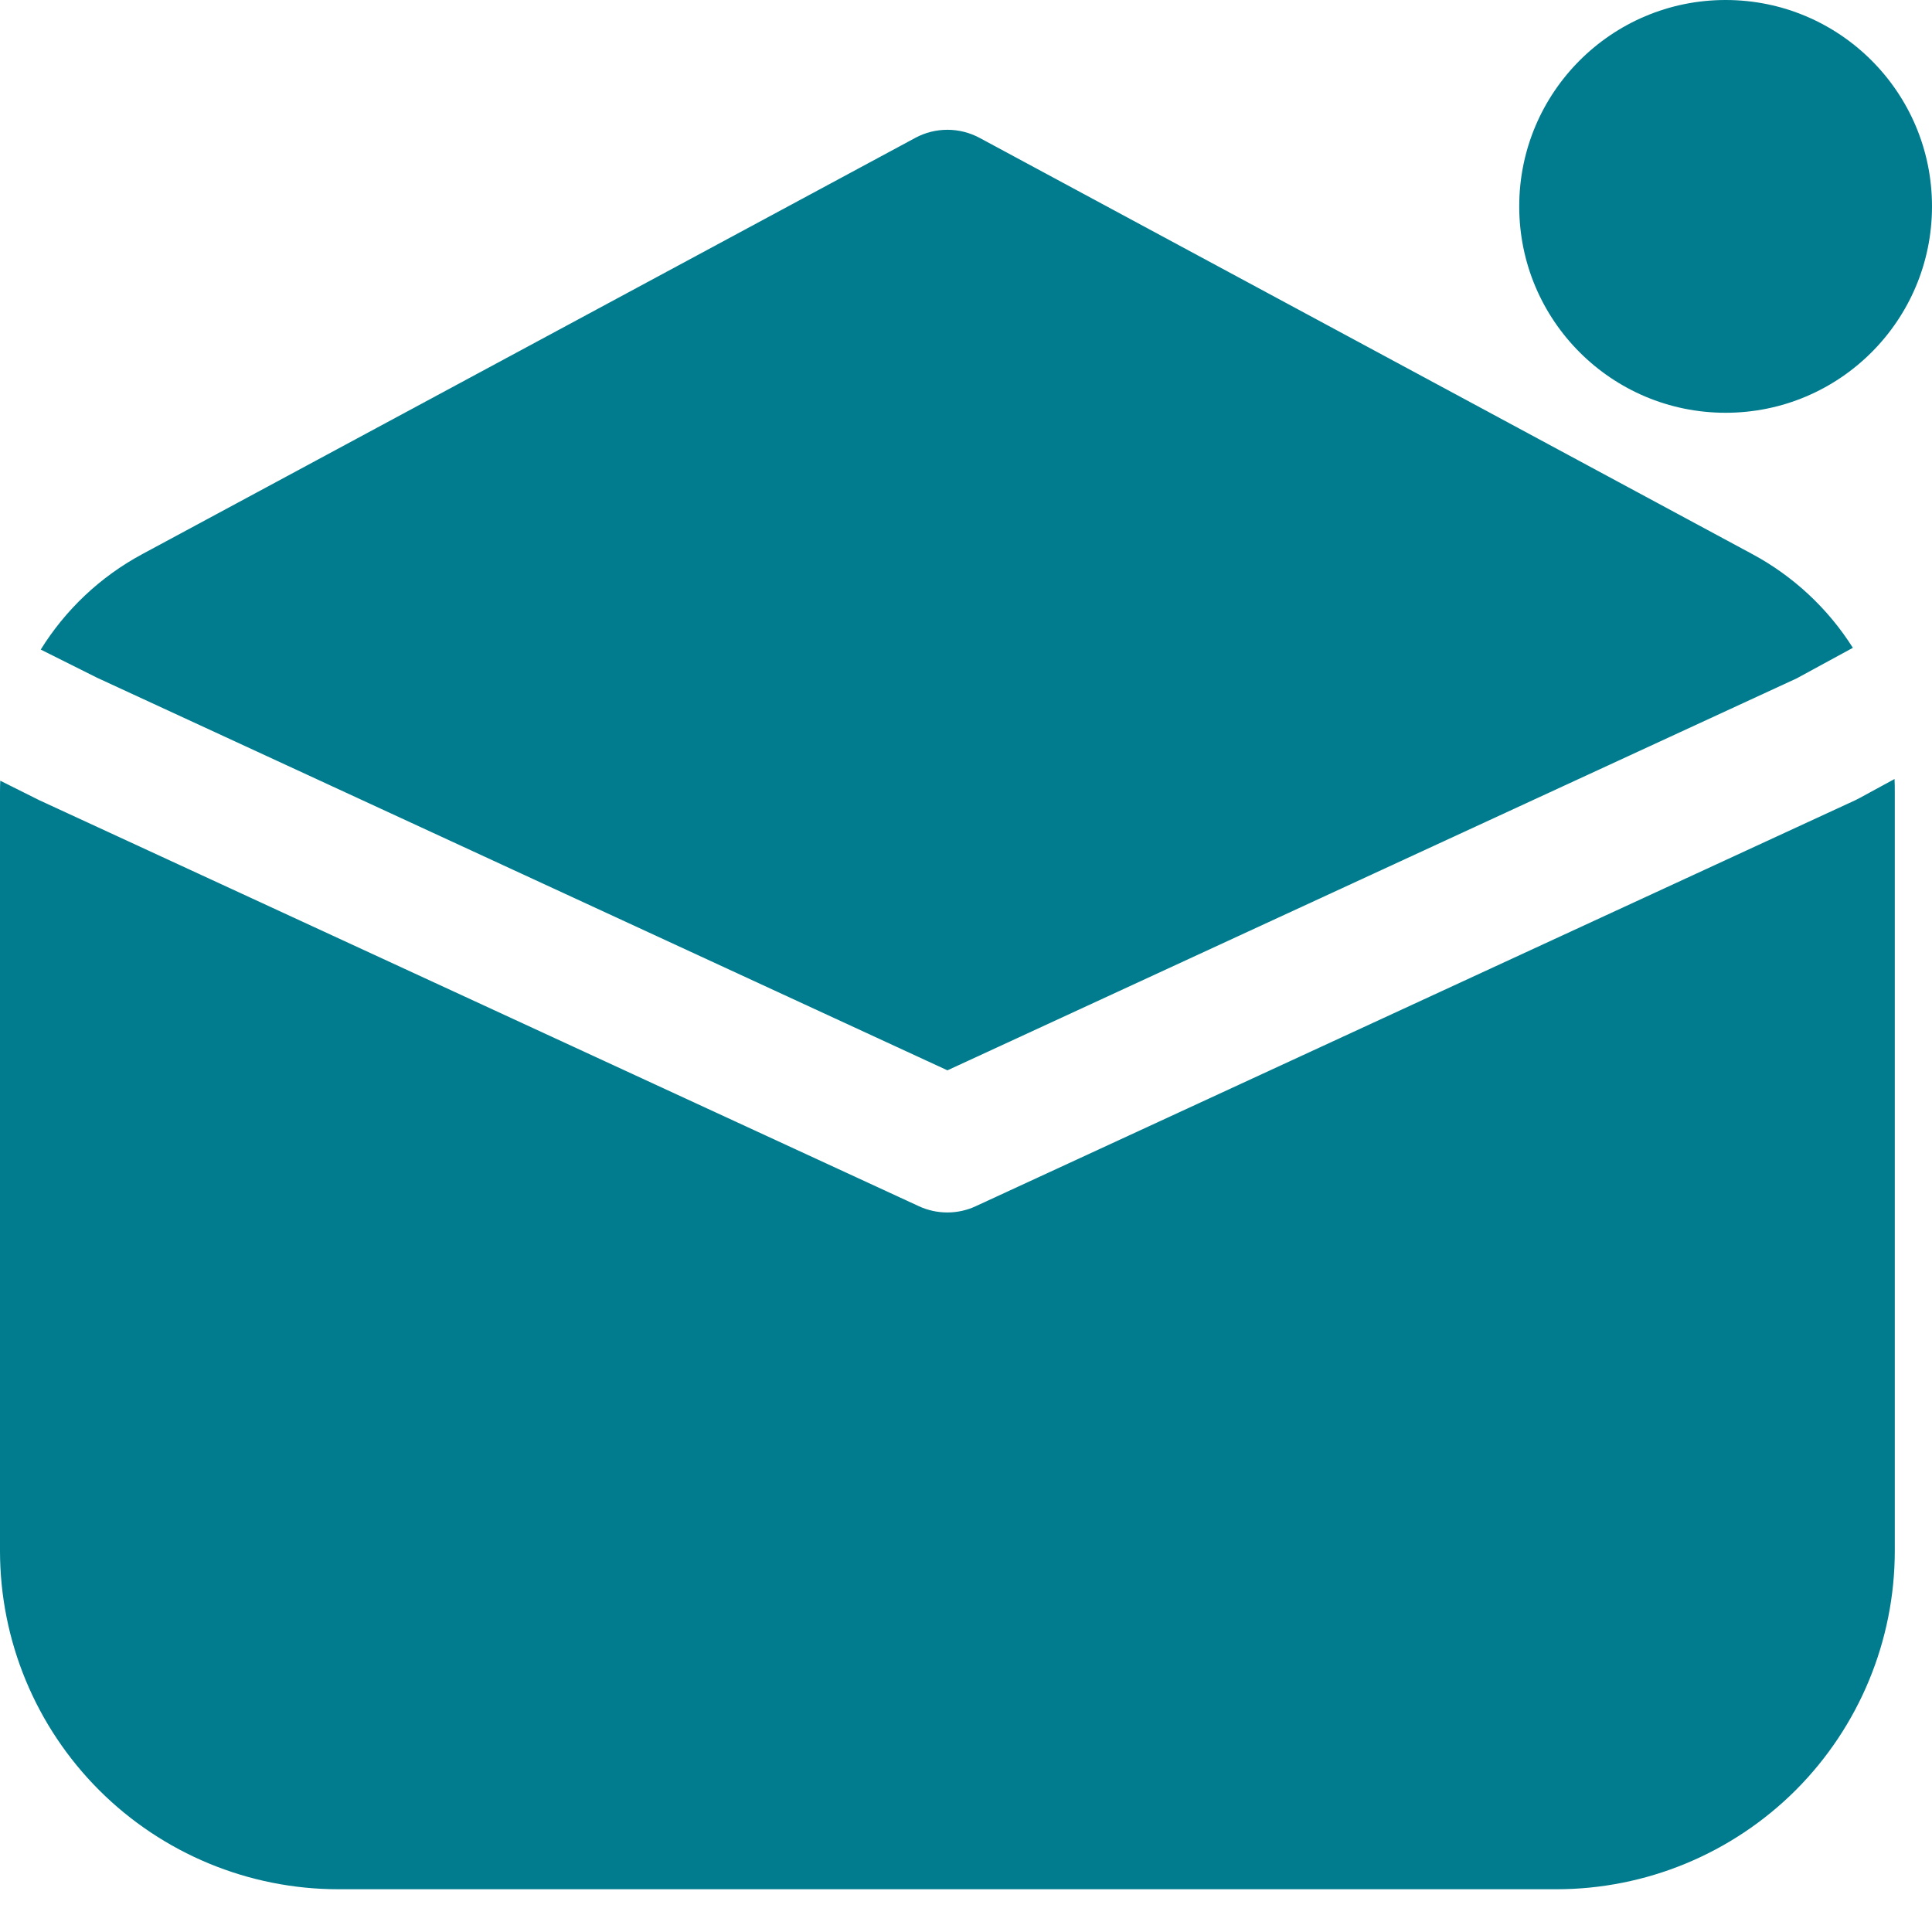 <svg width="23" height="23" viewBox="0 0 23 23" fill="none" xmlns="http://www.w3.org/2000/svg">
<path d="M11.661 1.641C11.543 1.578 11.412 1.545 11.279 1.545C11.145 1.545 11.014 1.578 10.897 1.641L1.695 6.596C1.189 6.868 0.777 7.263 0.485 7.733L1.155 8.068L11.279 12.742L21.389 8.076L22.058 7.712C21.762 7.244 21.35 6.86 20.862 6.597L11.661 1.641ZM22.552 9.275L22.137 9.501C22.121 9.51 22.105 9.518 22.088 9.526L11.615 14.36C11.51 14.409 11.394 14.434 11.278 14.434C11.161 14.434 11.046 14.409 10.94 14.36L0.467 9.526L0.445 9.515L0.003 9.294C0.001 9.341 8.84797e-05 9.387 0 9.433V18.462C0 19.531 0.424 20.555 1.18 21.311C1.935 22.066 2.96 22.491 4.028 22.491H18.529C19.598 22.491 20.622 22.066 21.378 21.311C22.133 20.555 22.557 19.531 22.557 18.462V9.433C22.557 9.38 22.557 9.328 22.554 9.275H22.552Z" fill="#007C8E"/>
<circle cx="20.543" cy="2.457" r="2.457" fill="#007C8E"/>
</svg>
